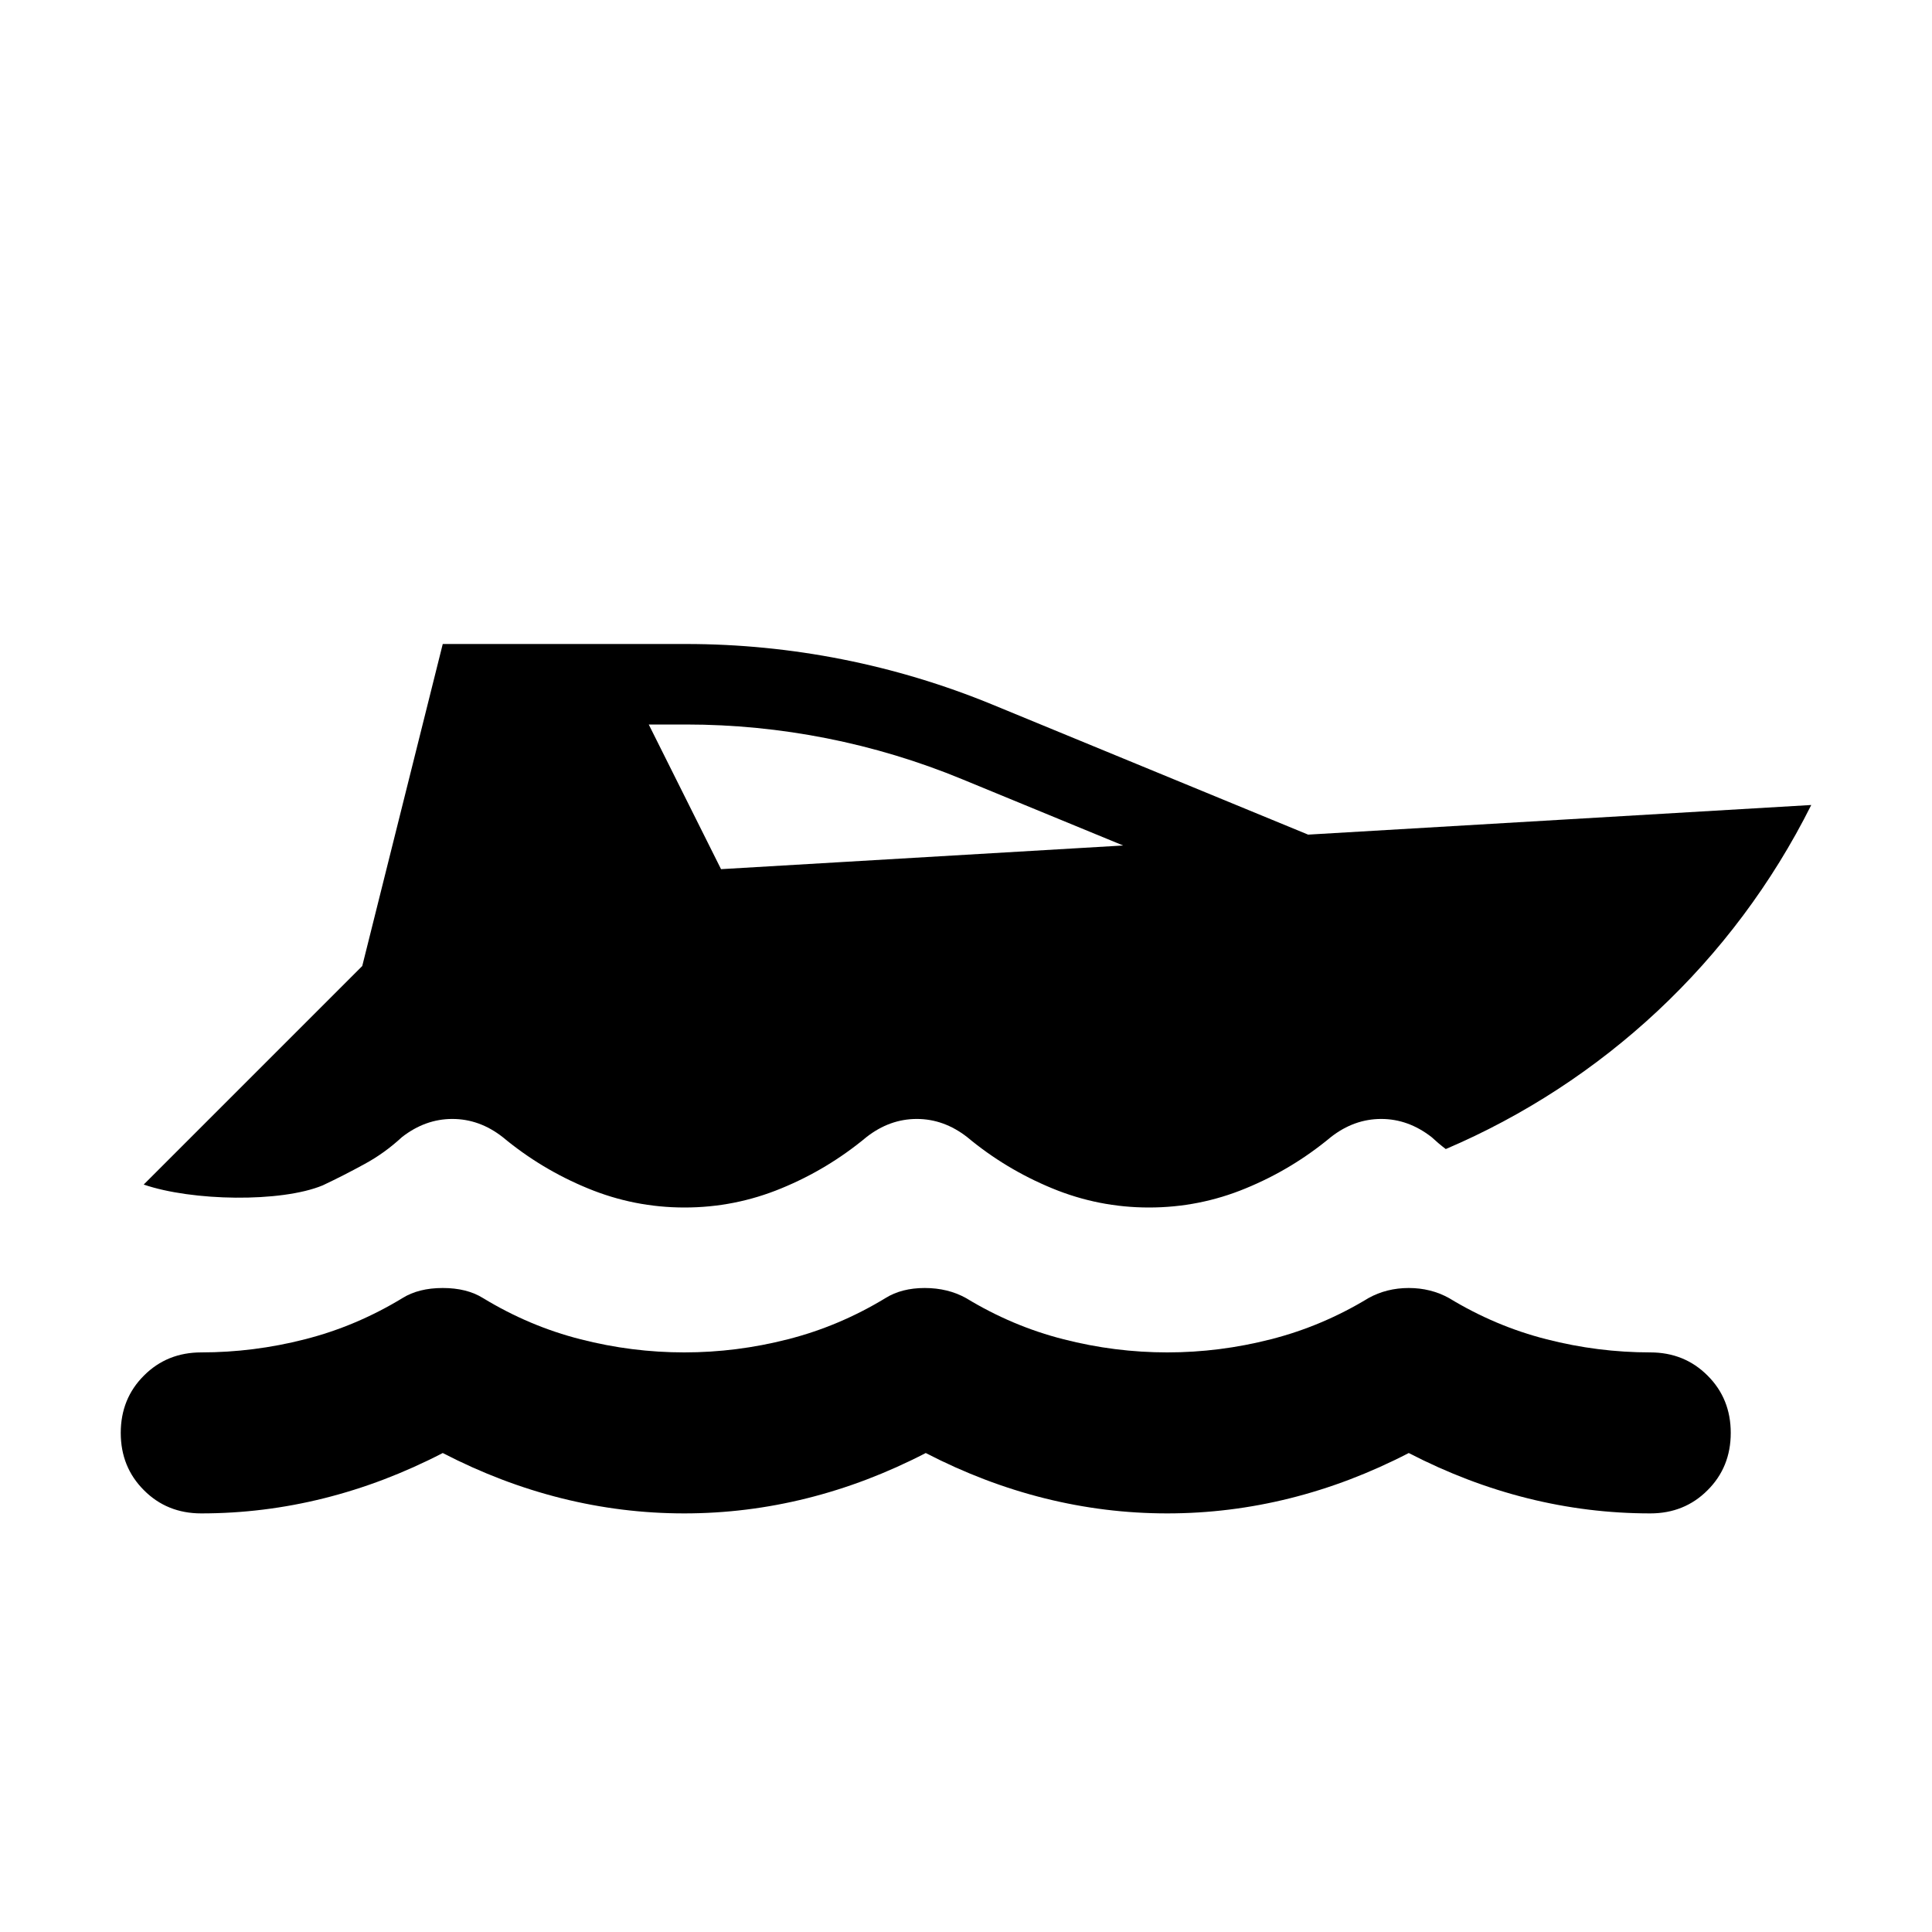 <svg width="24" height="24" viewBox="0 0 24 24"  xmlns="http://www.w3.org/2000/svg">
<path fill-rule="evenodd" clip-rule="evenodd" d="M16.25 10.368L12.329 8.753C11.121 8.256 9.828 8 8.522 8H5.5L4.5 12L1.785 14.715C2.385 14.921 3.491 14.94 4.009 14.725C4.185 14.642 4.357 14.554 4.525 14.462C4.694 14.371 4.85 14.258 4.994 14.125C5.187 13.975 5.395 13.9 5.619 13.9C5.844 13.9 6.052 13.975 6.244 14.125C6.565 14.392 6.917 14.604 7.302 14.762C7.687 14.921 8.087 15 8.504 15C8.921 15 9.321 14.921 9.706 14.762C10.091 14.604 10.443 14.392 10.764 14.125C10.956 13.975 11.164 13.9 11.389 13.9C11.613 13.9 11.821 13.975 12.014 14.125C12.334 14.392 12.687 14.604 13.071 14.762C13.456 14.921 13.857 15 14.273 15C14.69 15 15.091 14.921 15.475 14.762C15.86 14.604 16.212 14.392 16.533 14.125C16.725 13.975 16.933 13.9 17.158 13.9C17.382 13.9 17.59 13.975 17.783 14.125C17.84 14.178 17.899 14.228 17.96 14.274C19.898 13.447 21.524 11.953 22.5 10L16.25 10.368ZM8.957 10.797L13.952 10.503L11.948 9.678C10.861 9.23 9.697 9 8.522 9H8.059L8.957 10.797Z" fill="currentColor"/>
<path d="M18.975 18.612C19.475 18.737 19.983 18.8 20.5 18.8C20.783 18.8 21.021 18.704 21.212 18.512C21.404 18.321 21.5 18.083 21.5 17.8C21.5 17.517 21.404 17.279 21.212 17.088C21.021 16.896 20.783 16.8 20.5 16.8C20.067 16.8 19.637 16.746 19.212 16.637C18.787 16.529 18.383 16.358 18 16.125C17.85 16.042 17.683 16 17.5 16C17.317 16 17.15 16.042 17 16.125C16.617 16.358 16.212 16.529 15.787 16.637C15.362 16.746 14.933 16.8 14.5 16.8C14.067 16.8 13.637 16.746 13.212 16.637C12.787 16.529 12.383 16.358 12 16.125C11.85 16.042 11.679 16 11.487 16C11.296 16 11.133 16.042 11 16.125C10.617 16.358 10.212 16.529 9.787 16.637C9.362 16.746 8.933 16.8 8.5 16.8C8.067 16.8 7.637 16.746 7.212 16.637C6.787 16.529 6.383 16.358 6 16.125C5.867 16.042 5.7 16 5.5 16C5.3 16 5.133 16.042 5 16.125C4.617 16.358 4.213 16.529 3.788 16.637C3.363 16.746 2.933 16.8 2.5 16.8C2.217 16.8 1.979 16.896 1.788 17.088C1.596 17.279 1.5 17.517 1.5 17.8C1.5 18.083 1.596 18.321 1.788 18.512C1.979 18.704 2.217 18.8 2.5 18.8C3.017 18.8 3.525 18.737 4.025 18.612C4.525 18.487 5.017 18.3 5.5 18.05C5.983 18.3 6.475 18.487 6.975 18.612C7.475 18.737 7.983 18.8 8.5 18.8C9.017 18.8 9.525 18.737 10.025 18.612C10.525 18.487 11.017 18.3 11.5 18.05C11.983 18.3 12.475 18.487 12.975 18.612C13.475 18.737 13.983 18.8 14.5 18.8C15.017 18.8 15.525 18.737 16.025 18.612C16.525 18.487 17.017 18.3 17.5 18.05C17.983 18.3 18.475 18.487 18.975 18.612Z" fill="currentColor"/>
</svg>
